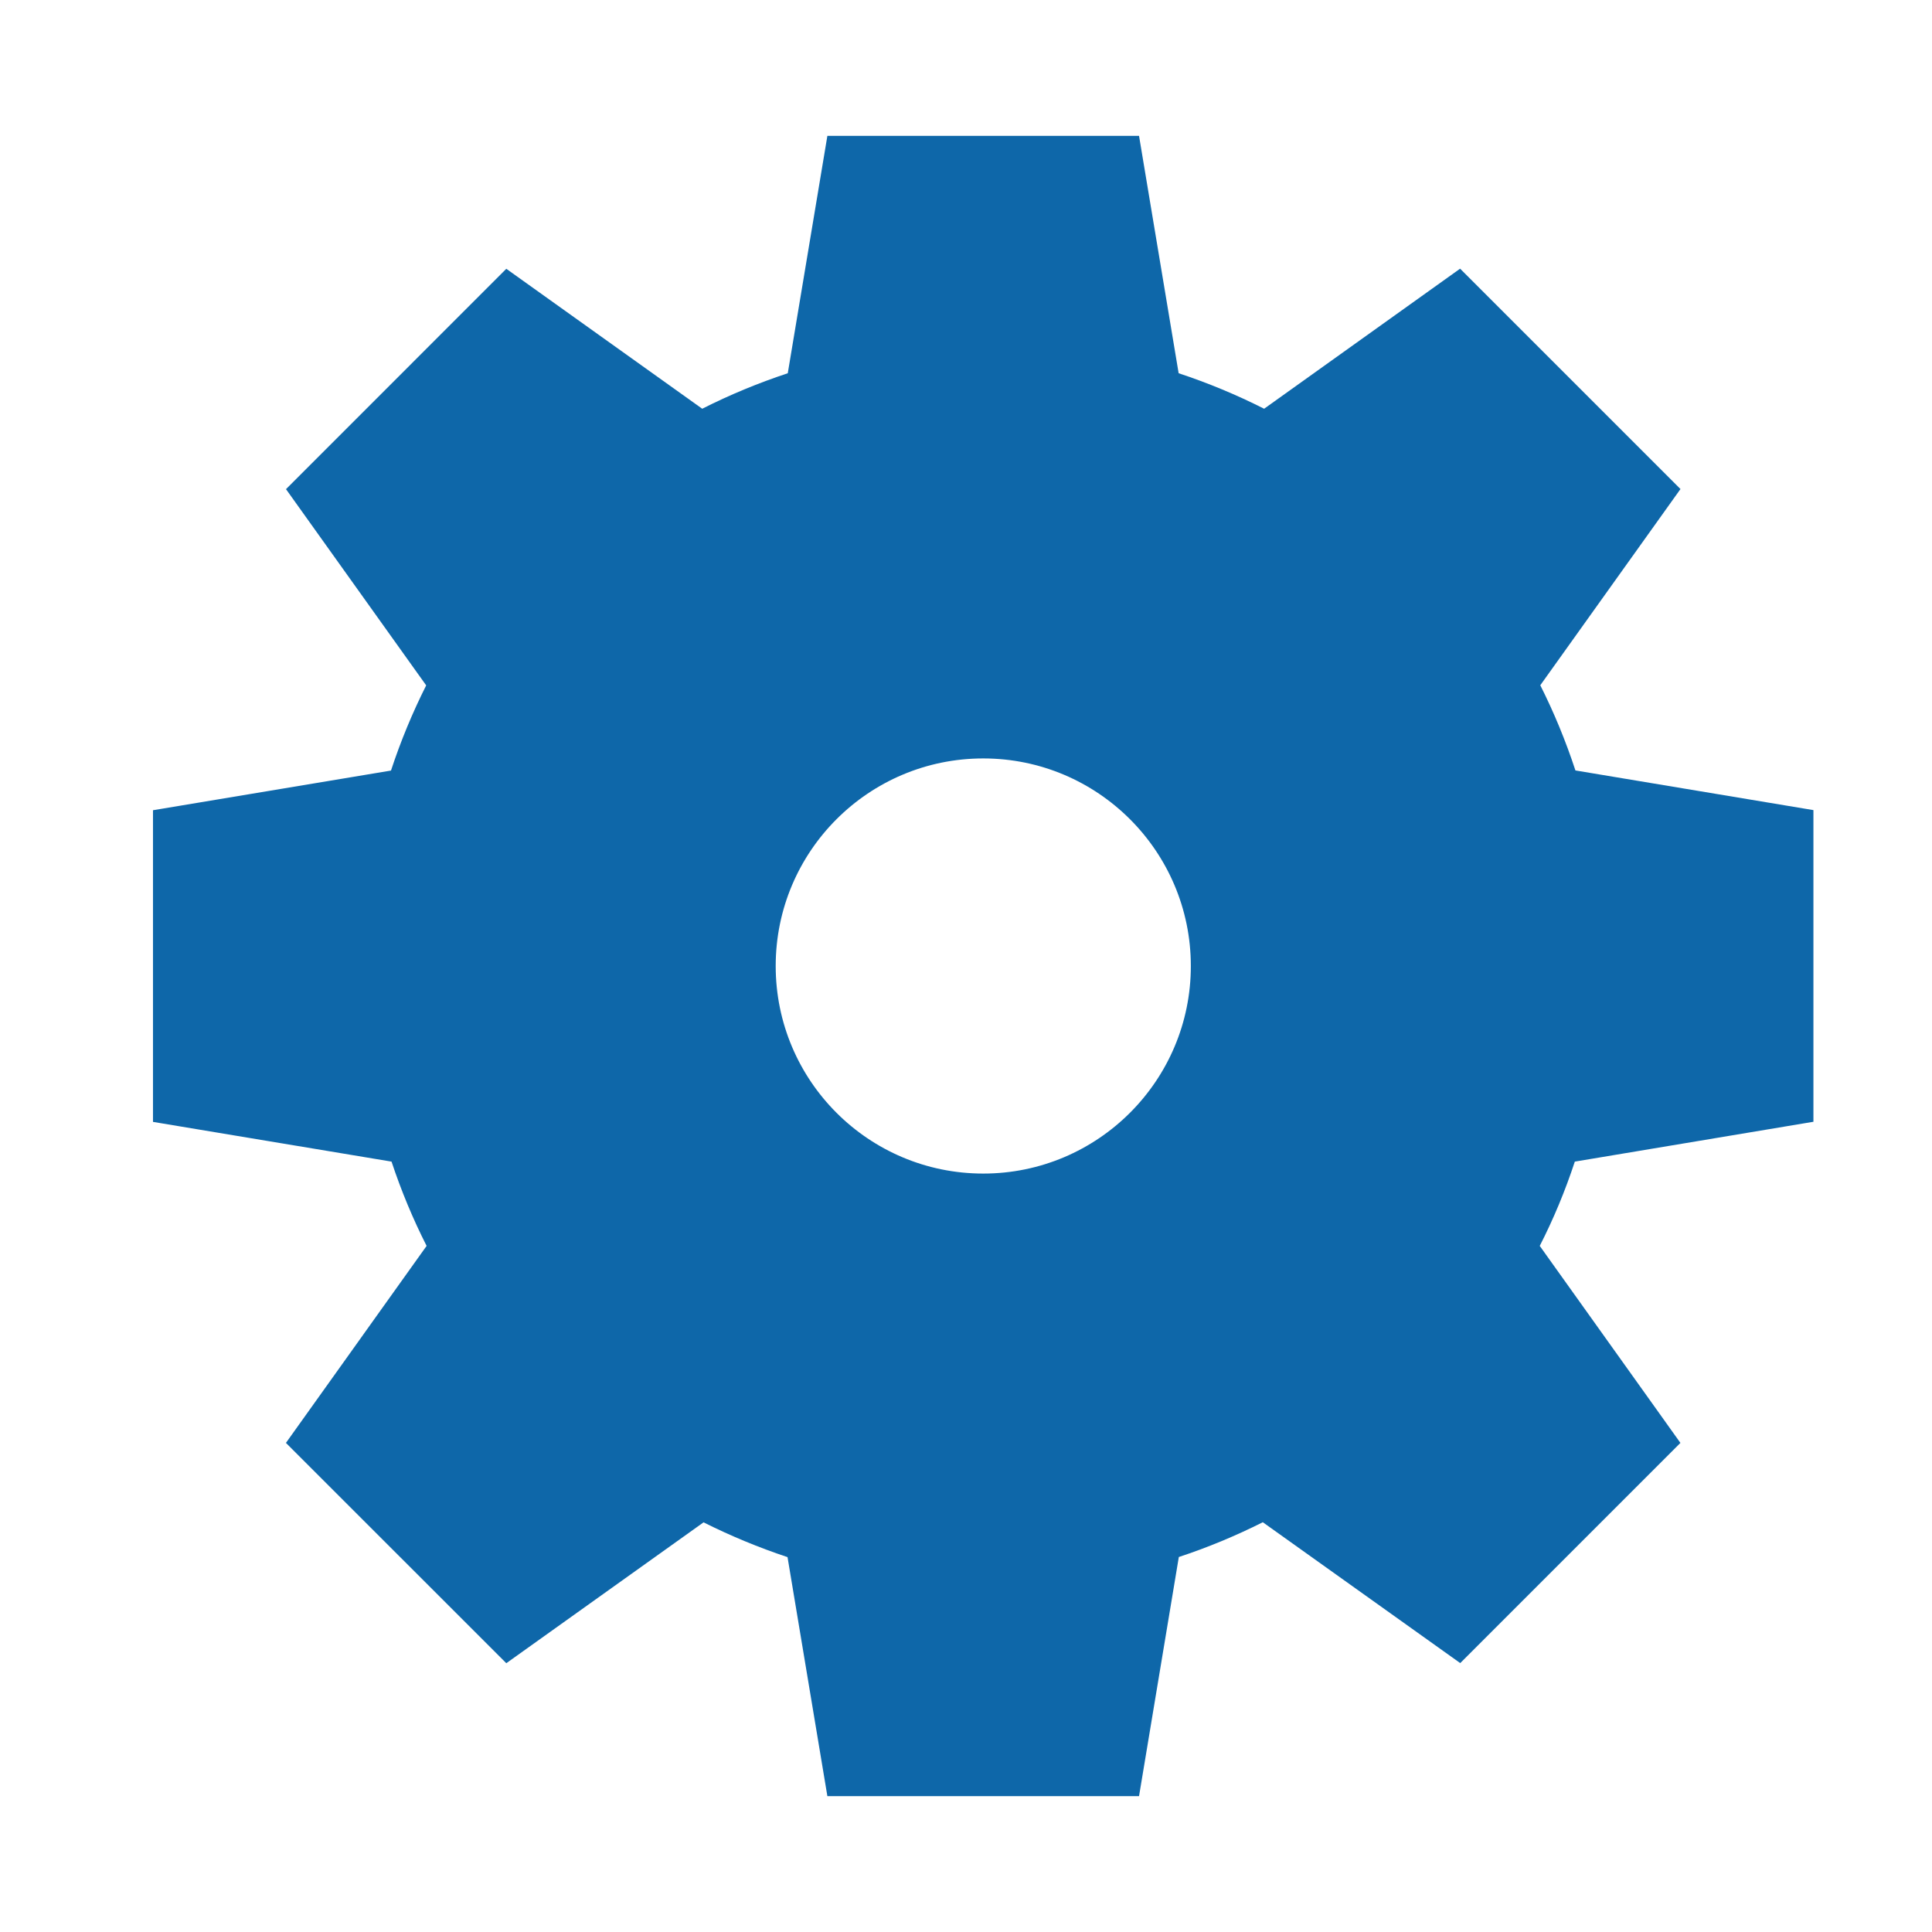 <?xml version="1.0" encoding="utf-8"?>
<!-- Generator: Adobe Illustrator 15.0.0, SVG Export Plug-In . SVG Version: 6.00 Build 0)  -->
<!DOCTYPE svg PUBLIC "-//W3C//DTD SVG 1.1//EN" "http://www.w3.org/Graphics/SVG/1.1/DTD/svg11.dtd">
<svg version="1.1" id="Layer_1" xmlns="http://www.w3.org/2000/svg" xmlns:xlink="http://www.w3.org/1999/xlink" x="0px" y="0px"
	 width="32px" height="32px" viewBox="0 0 32 32" enable-background="new 0 0 32 32" xml:space="preserve">
<path fill="#0E67A9" d="M30.036,18.58v-5.162l-3.942-0.657c-0.16-0.487-0.354-0.958-0.582-1.411l2.322-3.25l-3.65-3.65l-3.246,2.32
	c-0.453-0.229-0.928-0.427-1.416-0.588L18.866,2.25h-5.162l-0.656,3.932c-0.489,0.162-0.963,0.358-1.417,0.588L8.386,4.452
	l-3.649,3.65l2.322,3.25c-0.228,0.453-0.423,0.924-0.583,1.411L2.534,13.42v5.162l3.951,0.658c0.16,0.482,0.354,0.949,0.581,1.396
	l-2.33,3.263l3.65,3.649l3.267-2.333c0.446,0.223,0.91,0.416,1.391,0.576l0.66,3.959h5.162l0.659-3.961
	c0.48-0.158,0.945-0.352,1.391-0.576l3.27,2.333l3.647-3.647l-2.33-3.263c0.228-0.446,0.422-0.913,0.581-1.396L30.036,18.58
	L30.036,18.58z M16.286,19.438c-1.899,0-3.438-1.539-3.438-3.438c0-1.898,1.539-3.438,3.438-3.438c1.897,0,3.438,1.54,3.438,3.438
	C19.725,17.896,18.184,19.438,16.286,19.438z"/>
</svg>
